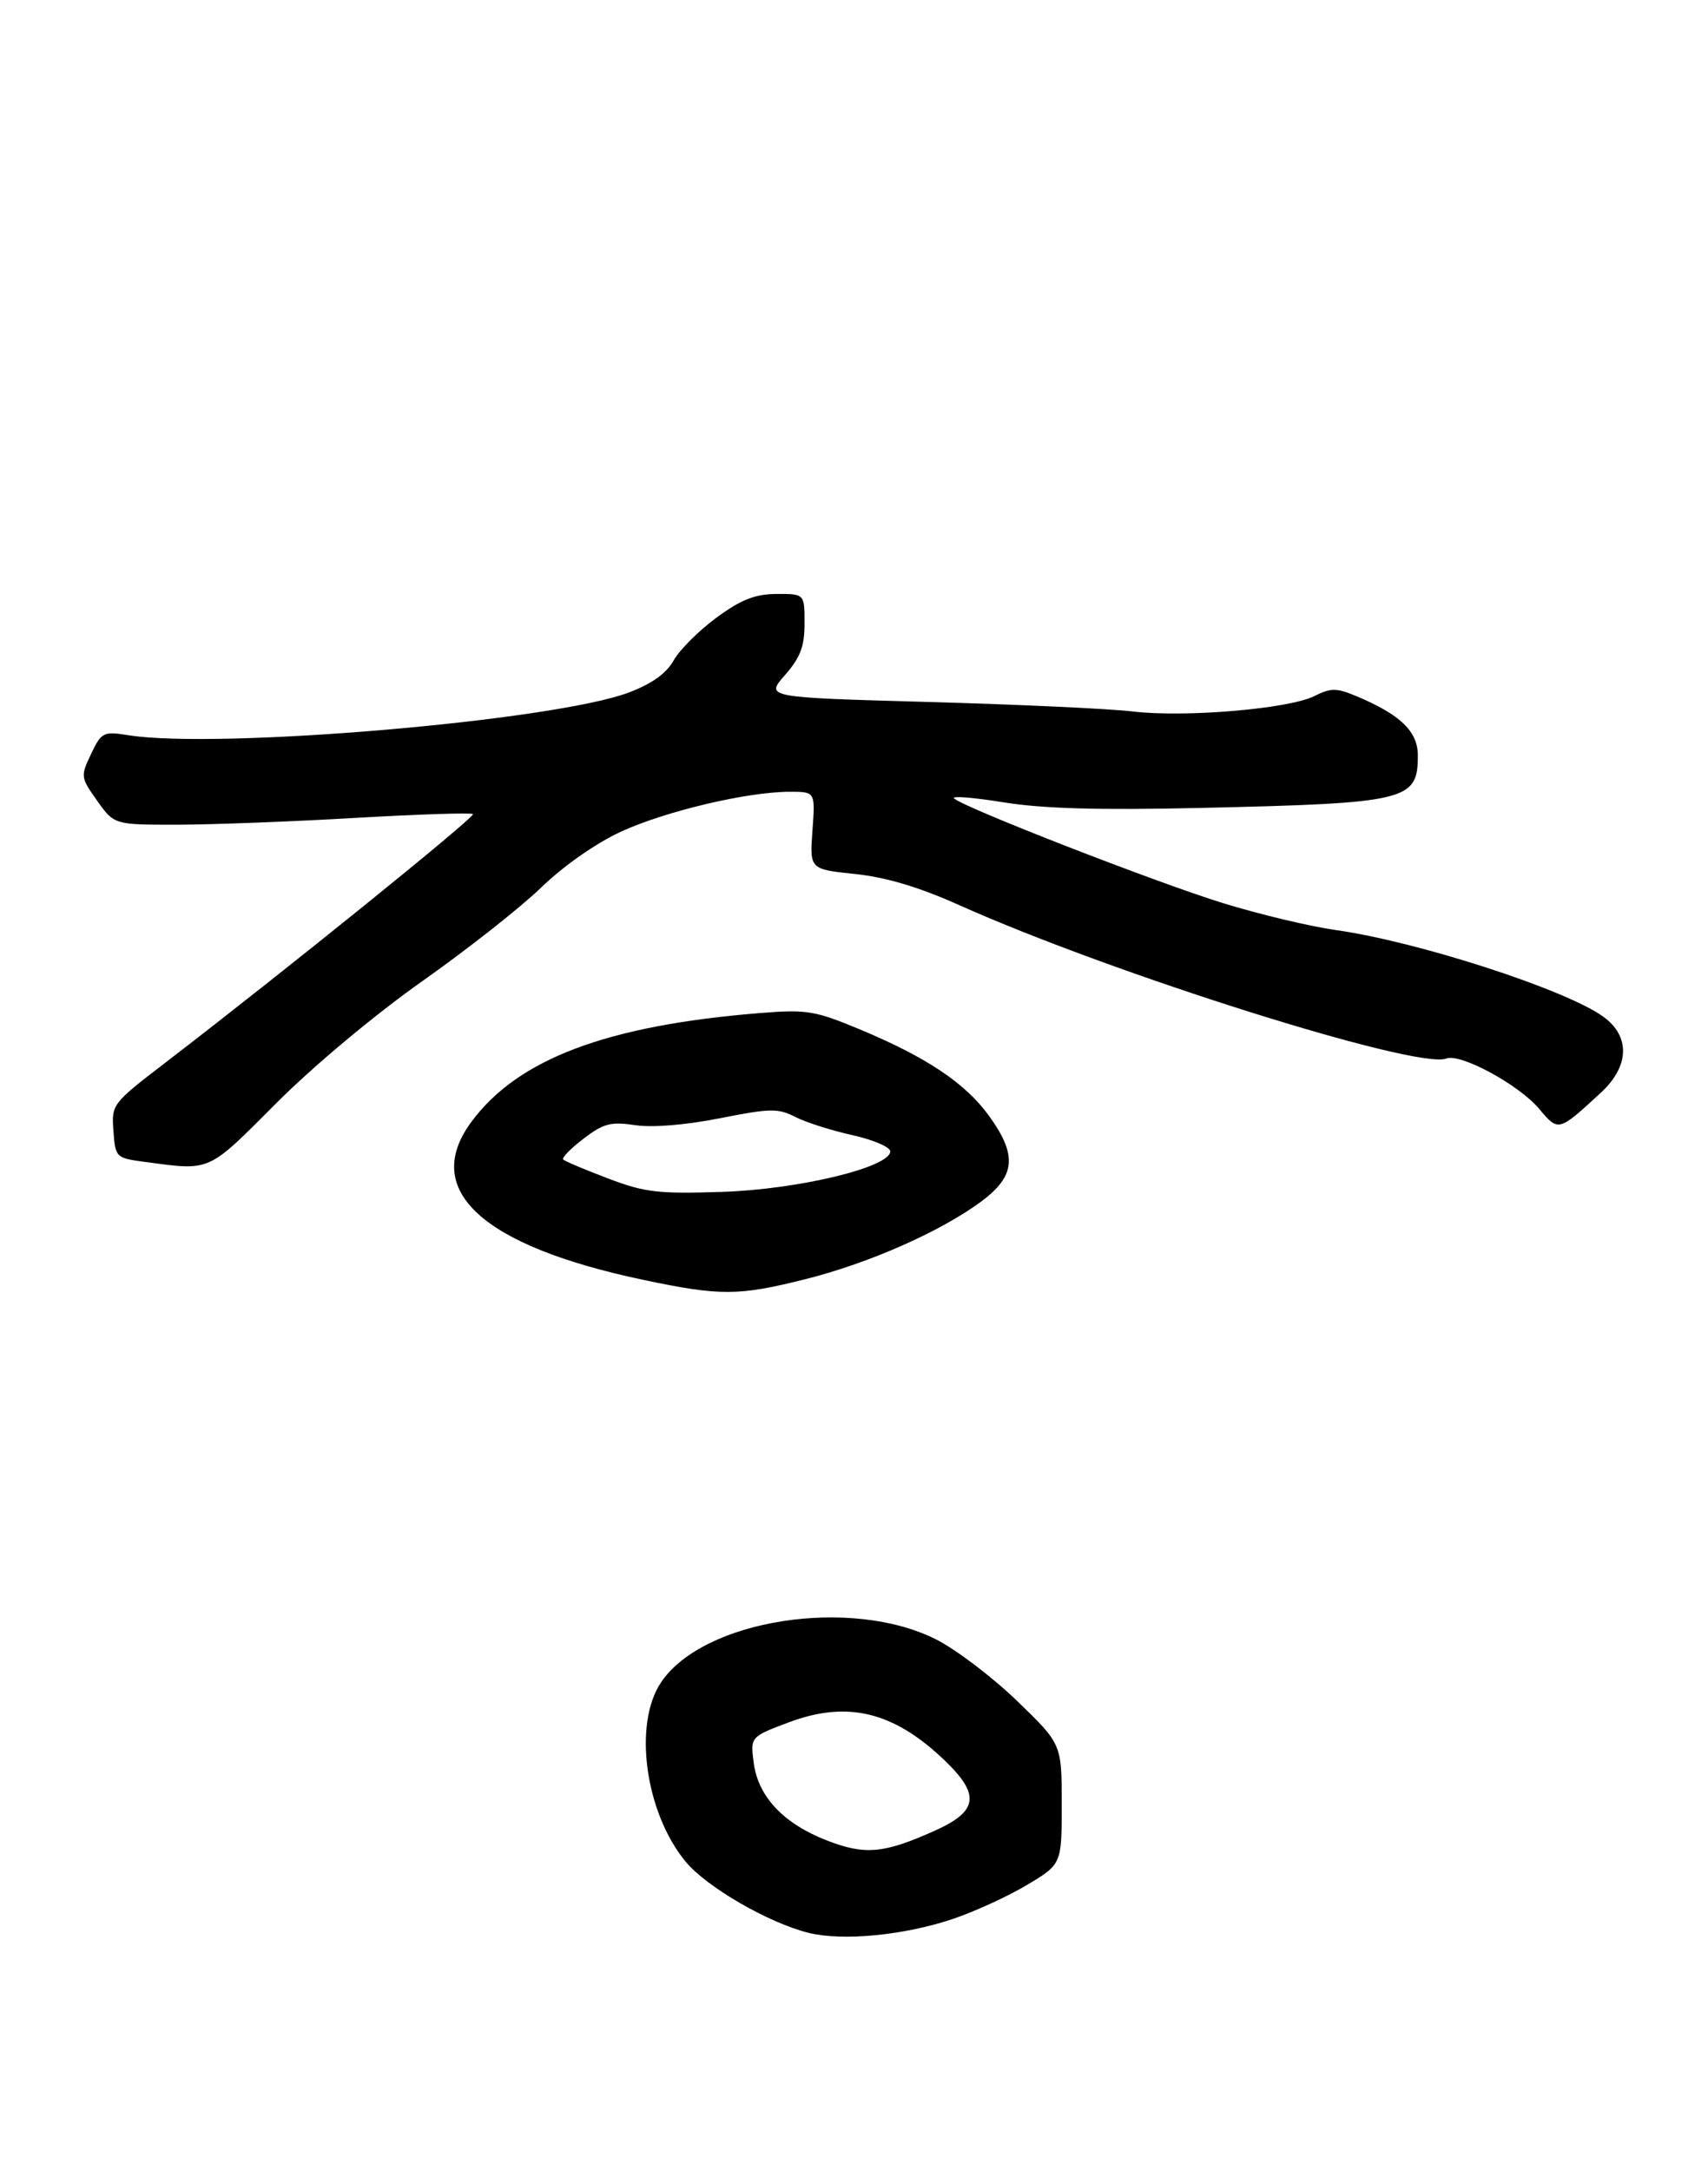 <?xml version="1.0" encoding="UTF-8" standalone="no"?>
<!DOCTYPE svg PUBLIC "-//W3C//DTD SVG 1.1//EN" "http://www.w3.org/Graphics/SVG/1.1/DTD/svg11.dtd" >
<svg xmlns="http://www.w3.org/2000/svg" xmlns:xlink="http://www.w3.org/1999/xlink" version="1.1" viewBox="0 0 259 329">
 <g >
 <path fill="currentColor"
d=" M 144.50 290.83 C 147.80 289.72 152.86 287.40 155.75 285.67 C 161.00 282.53 161.00 282.53 161.00 273.43 C 161.00 264.33 161.00 264.33 154.24 257.80 C 150.52 254.21 145.01 250.02 141.99 248.49 C 129.11 241.95 106.67 245.43 100.25 254.96 C 95.99 261.28 97.82 274.68 103.95 282.13 C 107.13 285.99 116.53 291.43 122.62 292.94 C 127.78 294.22 137.11 293.32 144.50 290.83 Z  M 122.06 193.89 C 131.72 191.47 142.57 186.69 148.75 182.13 C 154.01 178.24 154.31 175.10 149.96 169.10 C 146.37 164.15 140.49 160.22 130.33 155.99 C 123.54 153.17 122.33 152.97 115.22 153.54 C 92.01 155.41 78.51 160.50 71.47 170.04 C 63.85 180.37 73.05 188.81 97.53 193.97 C 109.20 196.43 111.95 196.42 122.06 193.89 Z  M 41.84 167.25 C 47.49 161.59 56.79 153.82 64.03 148.71 C 70.89 143.87 79.02 137.47 82.11 134.47 C 85.41 131.27 90.35 127.81 94.11 126.07 C 100.87 122.95 113.33 120.00 119.77 120.00 C 123.63 120.00 123.63 120.00 123.20 125.87 C 122.78 131.74 122.78 131.74 129.64 132.46 C 134.34 132.95 139.33 134.43 145.48 137.19 C 168.86 147.65 214.88 162.13 219.32 160.43 C 221.47 159.60 230.31 164.39 233.39 168.05 C 236.33 171.54 236.31 171.55 242.75 165.61 C 247.12 161.58 247.24 157.02 243.07 154.05 C 237.26 149.91 214.83 142.67 202.51 140.95 C 198.65 140.41 191.00 138.58 185.50 136.89 C 175.45 133.80 146.21 122.42 144.68 121.01 C 144.22 120.59 147.60 120.86 152.18 121.60 C 158.12 122.56 166.64 122.80 182.00 122.45 C 213.48 121.73 215.00 121.36 215.00 114.50 C 215.00 110.85 212.35 108.30 205.66 105.50 C 202.63 104.24 201.83 104.24 199.27 105.51 C 195.40 107.44 179.65 108.77 171.77 107.83 C 168.32 107.41 154.37 106.77 140.78 106.39 C 116.05 105.70 116.05 105.70 119.03 102.32 C 121.37 99.64 122.00 97.99 122.00 94.47 C 122.00 90.00 122.00 90.00 117.75 90.02 C 114.48 90.04 112.38 90.87 108.66 93.60 C 106.00 95.55 103.07 98.47 102.16 100.08 C 101.03 102.08 98.84 103.64 95.34 104.96 C 83.93 109.26 33.12 113.59 19.48 111.43 C 15.65 110.83 15.39 110.96 13.81 114.27 C 12.20 117.66 12.22 117.83 14.74 121.37 C 17.32 125.00 17.32 125.00 26.91 124.99 C 32.18 124.98 44.33 124.52 53.89 123.96 C 63.46 123.41 71.48 123.15 71.72 123.38 C 72.12 123.79 43.33 147.05 25.20 160.96 C 16.98 167.26 16.90 167.37 17.20 171.41 C 17.50 175.44 17.56 175.51 22.00 176.10 C 32.03 177.44 31.39 177.73 41.84 167.25 Z  M 125.44 278.96 C 118.85 276.41 114.99 272.34 114.30 267.23 C 113.77 263.23 113.77 263.23 119.63 261.03 C 128.52 257.70 135.53 259.41 143.25 266.81 C 148.68 272.02 148.33 274.51 141.75 277.46 C 134.03 280.92 131.19 281.18 125.44 278.96 Z  M 92.19 178.60 C 88.71 177.28 85.66 176.00 85.41 175.74 C 85.15 175.49 86.54 174.06 88.48 172.58 C 91.52 170.26 92.63 169.97 96.33 170.53 C 98.96 170.92 103.96 170.51 109.17 169.48 C 116.78 167.97 118.00 167.95 120.59 169.28 C 122.19 170.10 126.09 171.34 129.25 172.04 C 132.41 172.74 135.00 173.85 135.00 174.50 C 135.00 176.91 121.05 180.27 109.50 180.64 C 99.79 180.96 97.76 180.72 92.19 178.60 Z "/>
</g>
</svg>